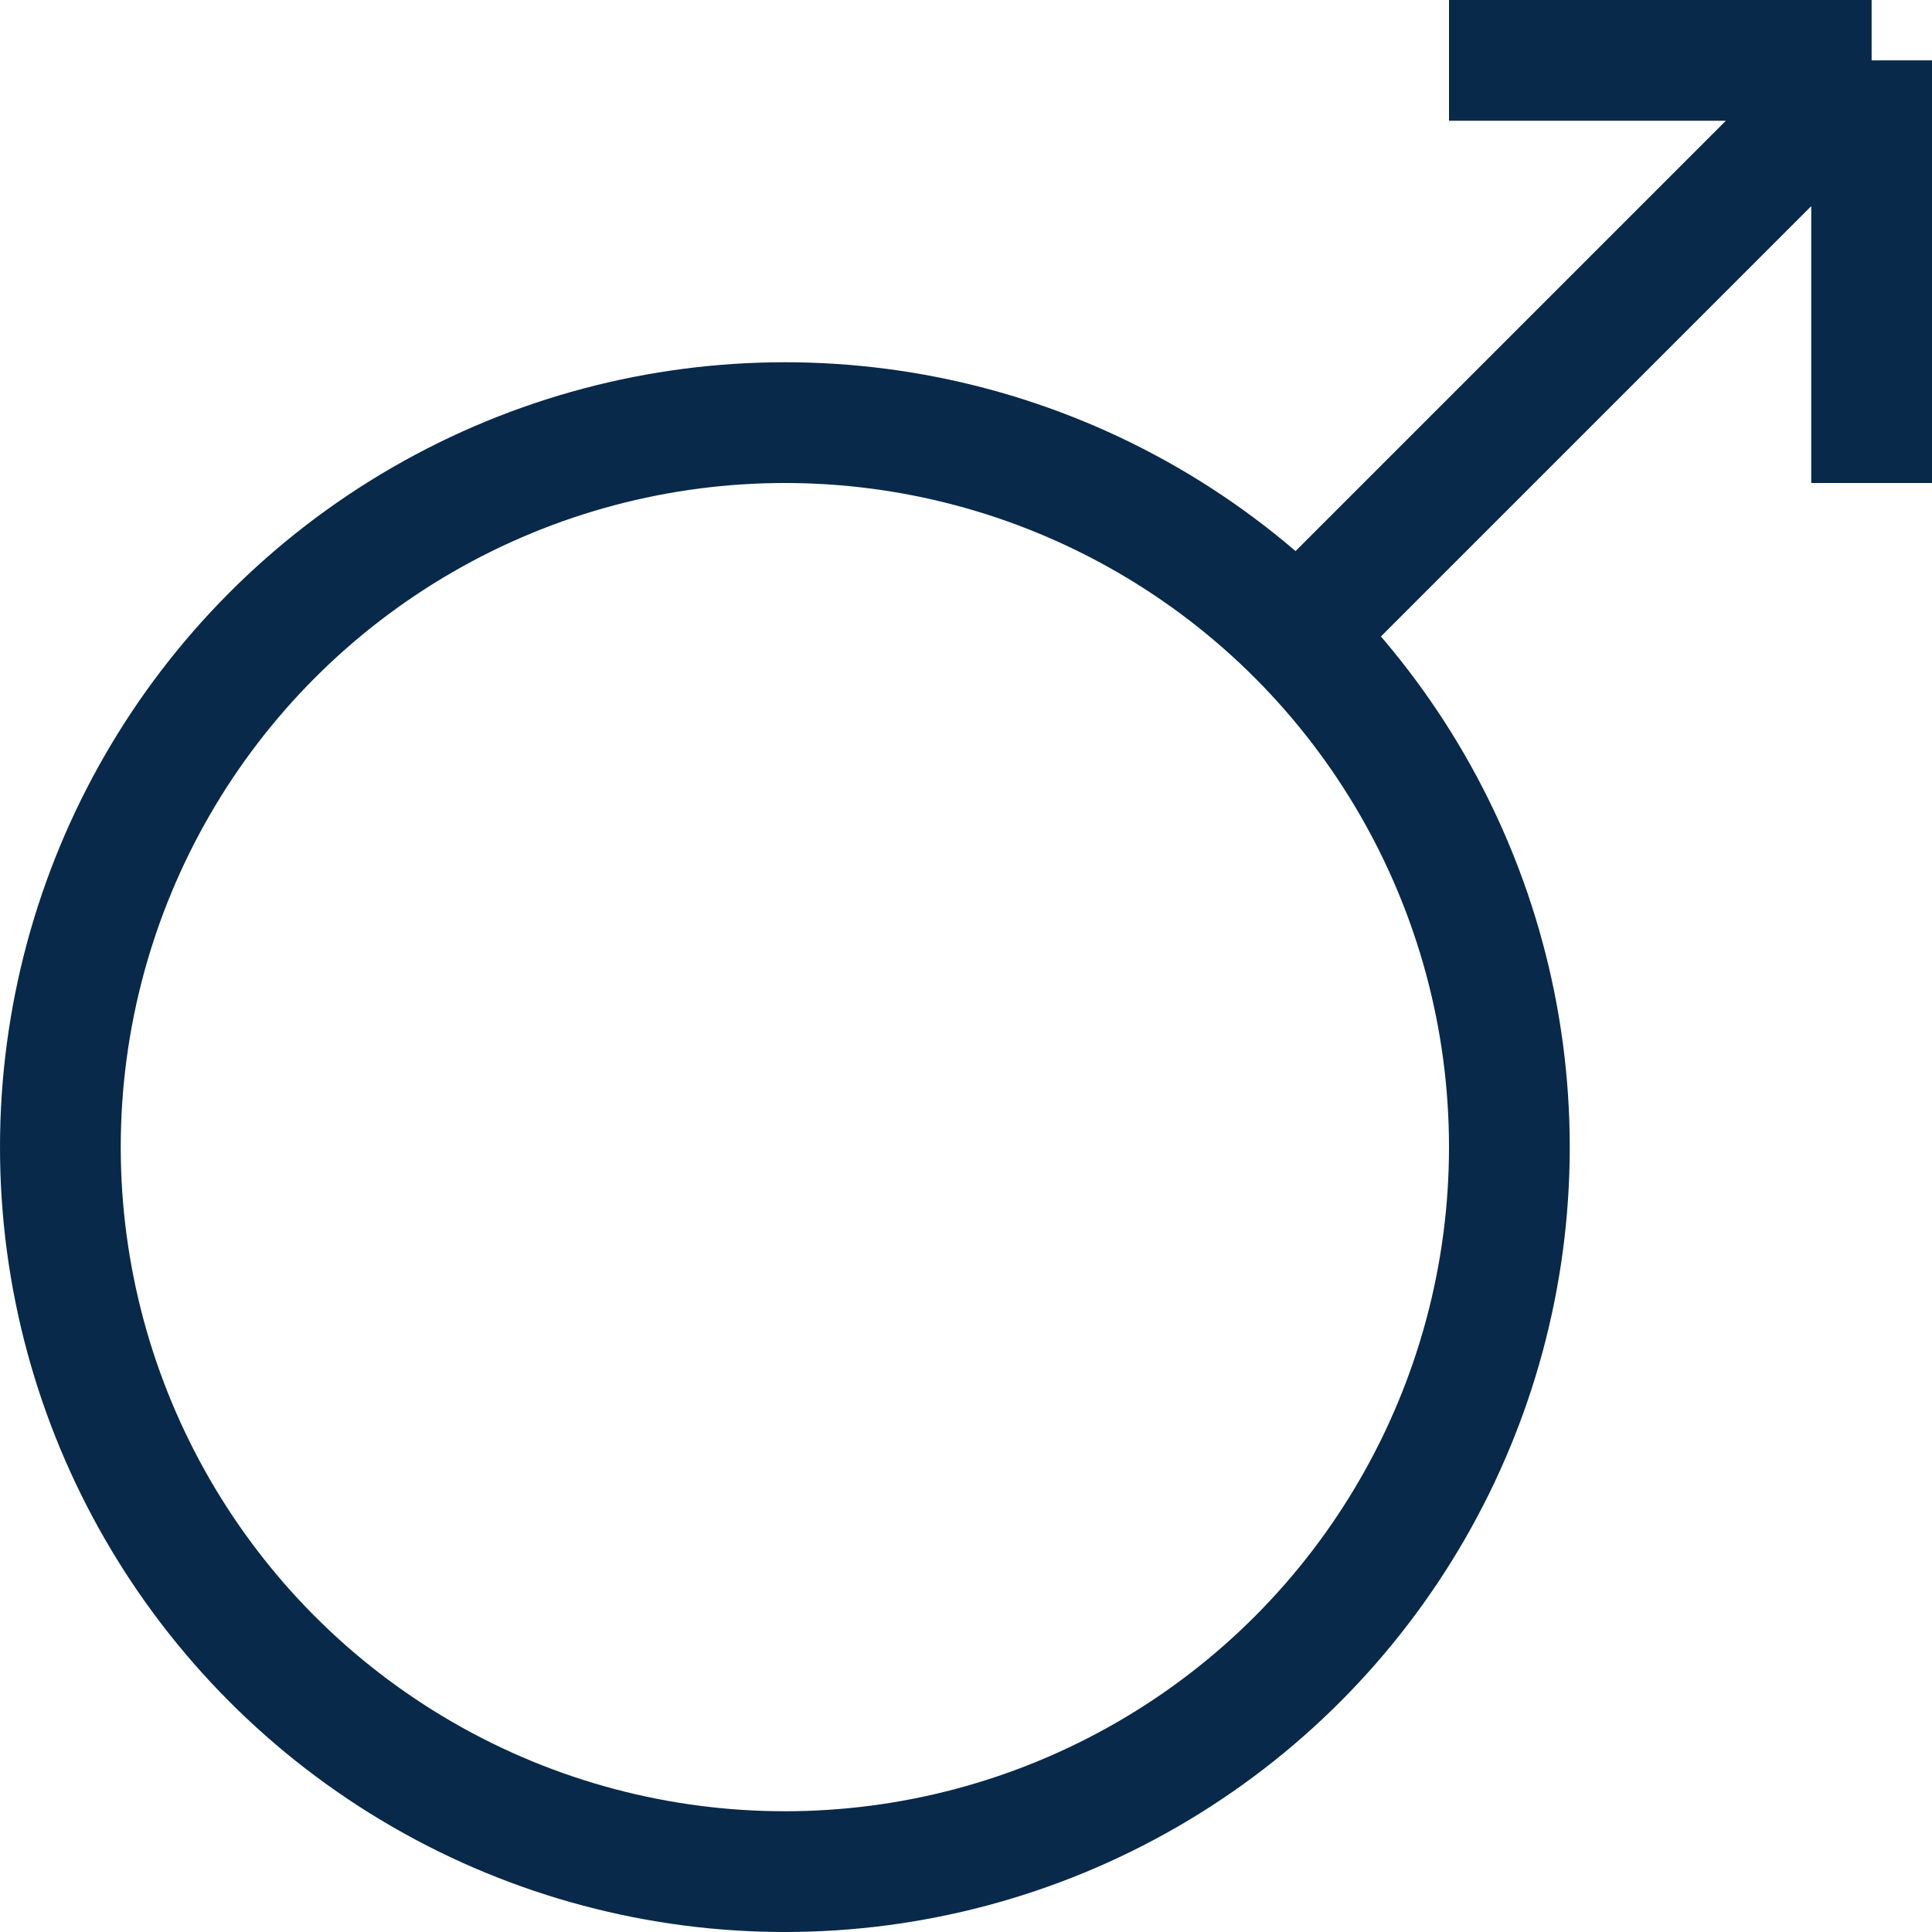 <svg width="16" height="16" viewBox="0 0 16 16" fill="none" xmlns="http://www.w3.org/2000/svg">
<circle cx="6.5" cy="9.5" r="6" stroke="#082949" stroke-linejoin="round"/>
<path d="M15.5 0.5L11 5M15.5 0.5V4M15.5 0.5H12" stroke="#082949" stroke-linejoin="round"/>
</svg>
